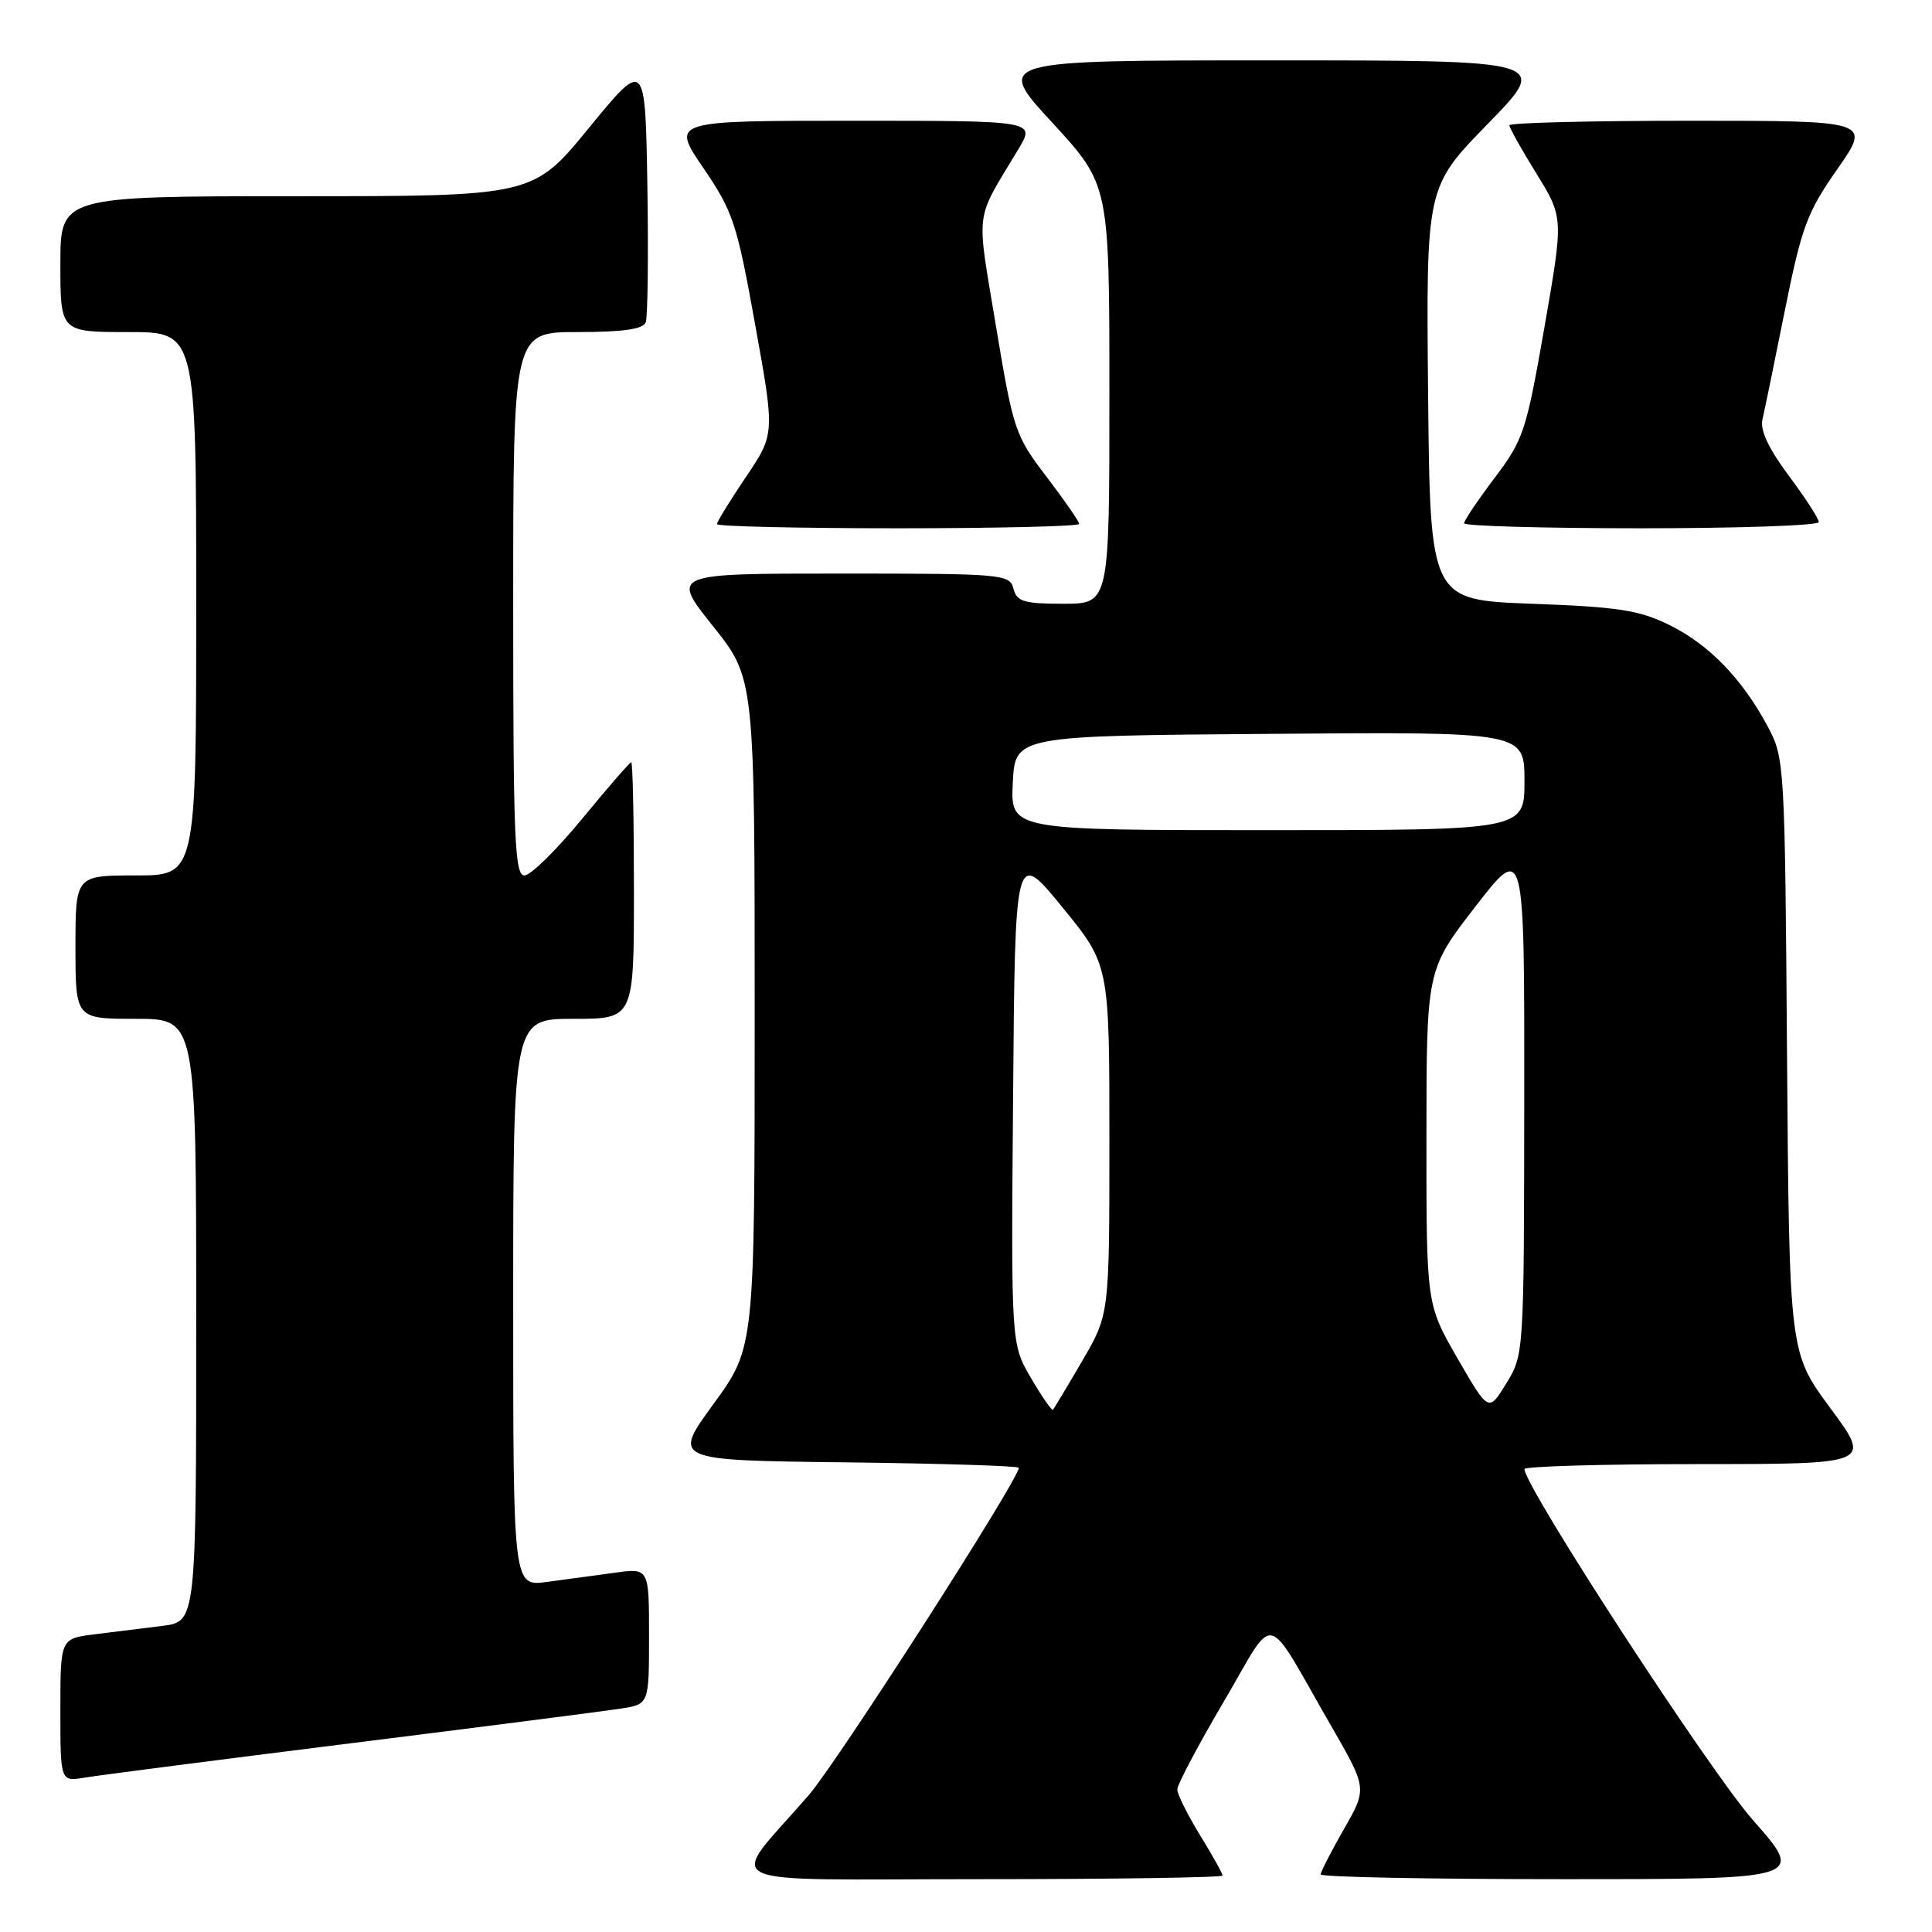 <?xml version="1.0" encoding="UTF-8" standalone="no"?>
<!DOCTYPE svg PUBLIC "-//W3C//DTD SVG 1.1//EN" "http://www.w3.org/Graphics/SVG/1.1/DTD/svg11.dtd" >
<svg xmlns="http://www.w3.org/2000/svg" xmlns:xlink="http://www.w3.org/1999/xlink" version="1.1" viewBox="0 0 256 256">
 <g >
 <path fill="currentColor"
d=" M 162.00 248.52 C 162.00 248.25 160.65 245.84 159.00 243.15 C 157.35 240.47 156.00 237.75 156.00 237.11 C 156.00 236.46 158.77 231.23 162.16 225.47 C 169.21 213.48 167.37 213.05 176.41 228.74 C 181.16 236.98 181.16 236.98 178.08 242.36 C 176.39 245.32 175.00 248.03 175.00 248.37 C 175.00 248.72 189.44 249.00 207.09 249.00 C 239.18 249.00 239.18 249.00 232.27 241.17 C 226.52 234.65 202.00 196.98 202.00 194.66 C 202.00 194.30 212.35 194.00 225.01 194.00 C 248.01 194.00 248.01 194.00 242.55 186.61 C 237.09 179.23 237.09 179.23 236.79 139.86 C 236.51 101.20 236.46 100.42 234.24 96.28 C 230.86 89.95 226.46 85.41 221.21 82.82 C 217.21 80.85 214.46 80.42 203.00 80.00 C 189.50 79.50 189.50 79.50 189.23 52.14 C 188.97 24.79 188.97 24.79 197.16 16.39 C 205.35 8.00 205.35 8.00 168.60 8.00 C 131.84 8.00 131.84 8.00 139.42 16.24 C 147.00 24.48 147.00 24.48 147.00 52.24 C 147.00 80.00 147.00 80.00 140.91 80.00 C 135.65 80.00 134.74 79.72 134.29 78.00 C 133.79 76.08 132.93 76.00 111.34 76.00 C 88.91 76.00 88.91 76.00 94.46 82.95 C 100.00 89.89 100.00 89.89 100.00 134.22 C 100.00 178.54 100.00 178.54 94.55 186.02 C 89.10 193.50 89.10 193.50 112.05 193.77 C 124.67 193.92 135.00 194.24 135.00 194.49 C 135.00 196.03 110.97 233.46 107.16 237.87 C 96.35 250.34 93.61 249.00 129.93 249.00 C 147.57 249.00 162.00 248.78 162.00 248.52 Z  M 46.50 230.99 C 64.10 228.79 80.19 226.72 82.25 226.40 C 86.00 225.82 86.00 225.82 86.00 216.80 C 86.00 207.77 86.00 207.77 81.50 208.39 C 79.03 208.72 74.97 209.28 72.50 209.61 C 68.00 210.23 68.00 210.23 68.00 172.61 C 68.00 135.00 68.00 135.00 76.00 135.00 C 84.00 135.00 84.00 135.00 84.00 118.00 C 84.00 108.65 83.84 101.00 83.64 101.00 C 83.45 101.00 80.52 104.38 77.13 108.50 C 73.74 112.62 70.31 116.00 69.49 116.00 C 68.20 116.00 68.00 111.20 68.00 80.00 C 68.00 44.00 68.00 44.00 76.53 44.00 C 82.56 44.00 85.21 43.62 85.56 42.71 C 85.83 42.01 85.93 33.87 85.78 24.63 C 85.50 7.84 85.50 7.84 78.06 16.92 C 70.63 26.00 70.63 26.00 39.31 26.00 C 8.00 26.00 8.00 26.00 8.00 35.00 C 8.00 44.00 8.00 44.00 17.00 44.00 C 26.00 44.00 26.00 44.00 26.00 80.00 C 26.00 116.00 26.00 116.00 18.00 116.00 C 10.00 116.00 10.00 116.00 10.00 125.50 C 10.00 135.00 10.00 135.00 18.00 135.00 C 26.00 135.00 26.00 135.00 26.00 174.94 C 26.00 214.88 26.00 214.88 21.50 215.44 C 19.02 215.75 14.98 216.25 12.50 216.56 C 8.00 217.12 8.00 217.12 8.00 226.61 C 8.00 236.09 8.00 236.09 11.25 235.54 C 13.04 235.24 28.90 233.19 46.50 230.99 Z  M 143.00 69.42 C 143.00 69.11 141.05 66.29 138.67 63.17 C 134.49 57.69 134.27 57.02 131.96 43.15 C 129.35 27.38 129.08 29.53 134.95 19.75 C 137.20 16.00 137.20 16.00 113.06 16.00 C 88.93 16.00 88.93 16.00 93.19 22.25 C 97.14 28.05 97.64 29.54 100.06 43.00 C 102.68 57.50 102.68 57.50 98.84 63.20 C 96.73 66.33 95.00 69.14 95.00 69.45 C 95.00 69.75 105.80 70.00 119.00 70.00 C 132.20 70.00 143.00 69.74 143.00 69.42 Z  M 241.00 69.18 C 241.00 68.73 239.21 65.96 237.02 63.03 C 234.36 59.46 233.20 57.00 233.53 55.60 C 233.80 54.44 235.14 47.94 236.50 41.15 C 238.73 30.06 239.44 28.15 243.46 22.40 C 247.93 16.00 247.93 16.00 223.97 16.00 C 210.78 16.00 200.00 16.27 200.00 16.60 C 200.00 16.93 201.61 19.81 203.59 23.01 C 207.18 28.83 207.18 28.83 204.64 43.39 C 202.24 57.14 201.87 58.26 198.05 63.32 C 195.82 66.27 194.00 68.98 194.00 69.34 C 194.00 69.70 204.57 70.00 217.50 70.00 C 230.43 70.00 241.00 69.63 241.00 69.18 Z  M 136.61 182.59 C 133.97 178.10 133.97 178.10 134.24 145.32 C 134.50 112.54 134.50 112.54 140.75 120.19 C 147.00 127.84 147.00 127.84 147.00 151.00 C 147.00 174.16 147.00 174.16 143.40 180.33 C 141.42 183.72 139.67 186.63 139.52 186.80 C 139.37 186.96 138.06 185.07 136.61 182.59 Z  M 193.12 179.98 C 189.00 172.82 189.00 172.82 189.01 150.66 C 189.02 128.50 189.02 128.50 195.51 120.11 C 202.00 111.73 202.00 111.73 201.97 145.61 C 201.94 179.38 201.93 179.51 199.59 183.31 C 197.25 187.13 197.25 187.13 193.12 179.98 Z  M 134.20 103.75 C 134.50 97.50 134.50 97.50 168.25 97.24 C 202.00 96.97 202.00 96.97 202.00 103.49 C 202.00 110.00 202.00 110.00 167.95 110.00 C 133.90 110.00 133.90 110.00 134.20 103.75 Z "/>
</g>
</svg>